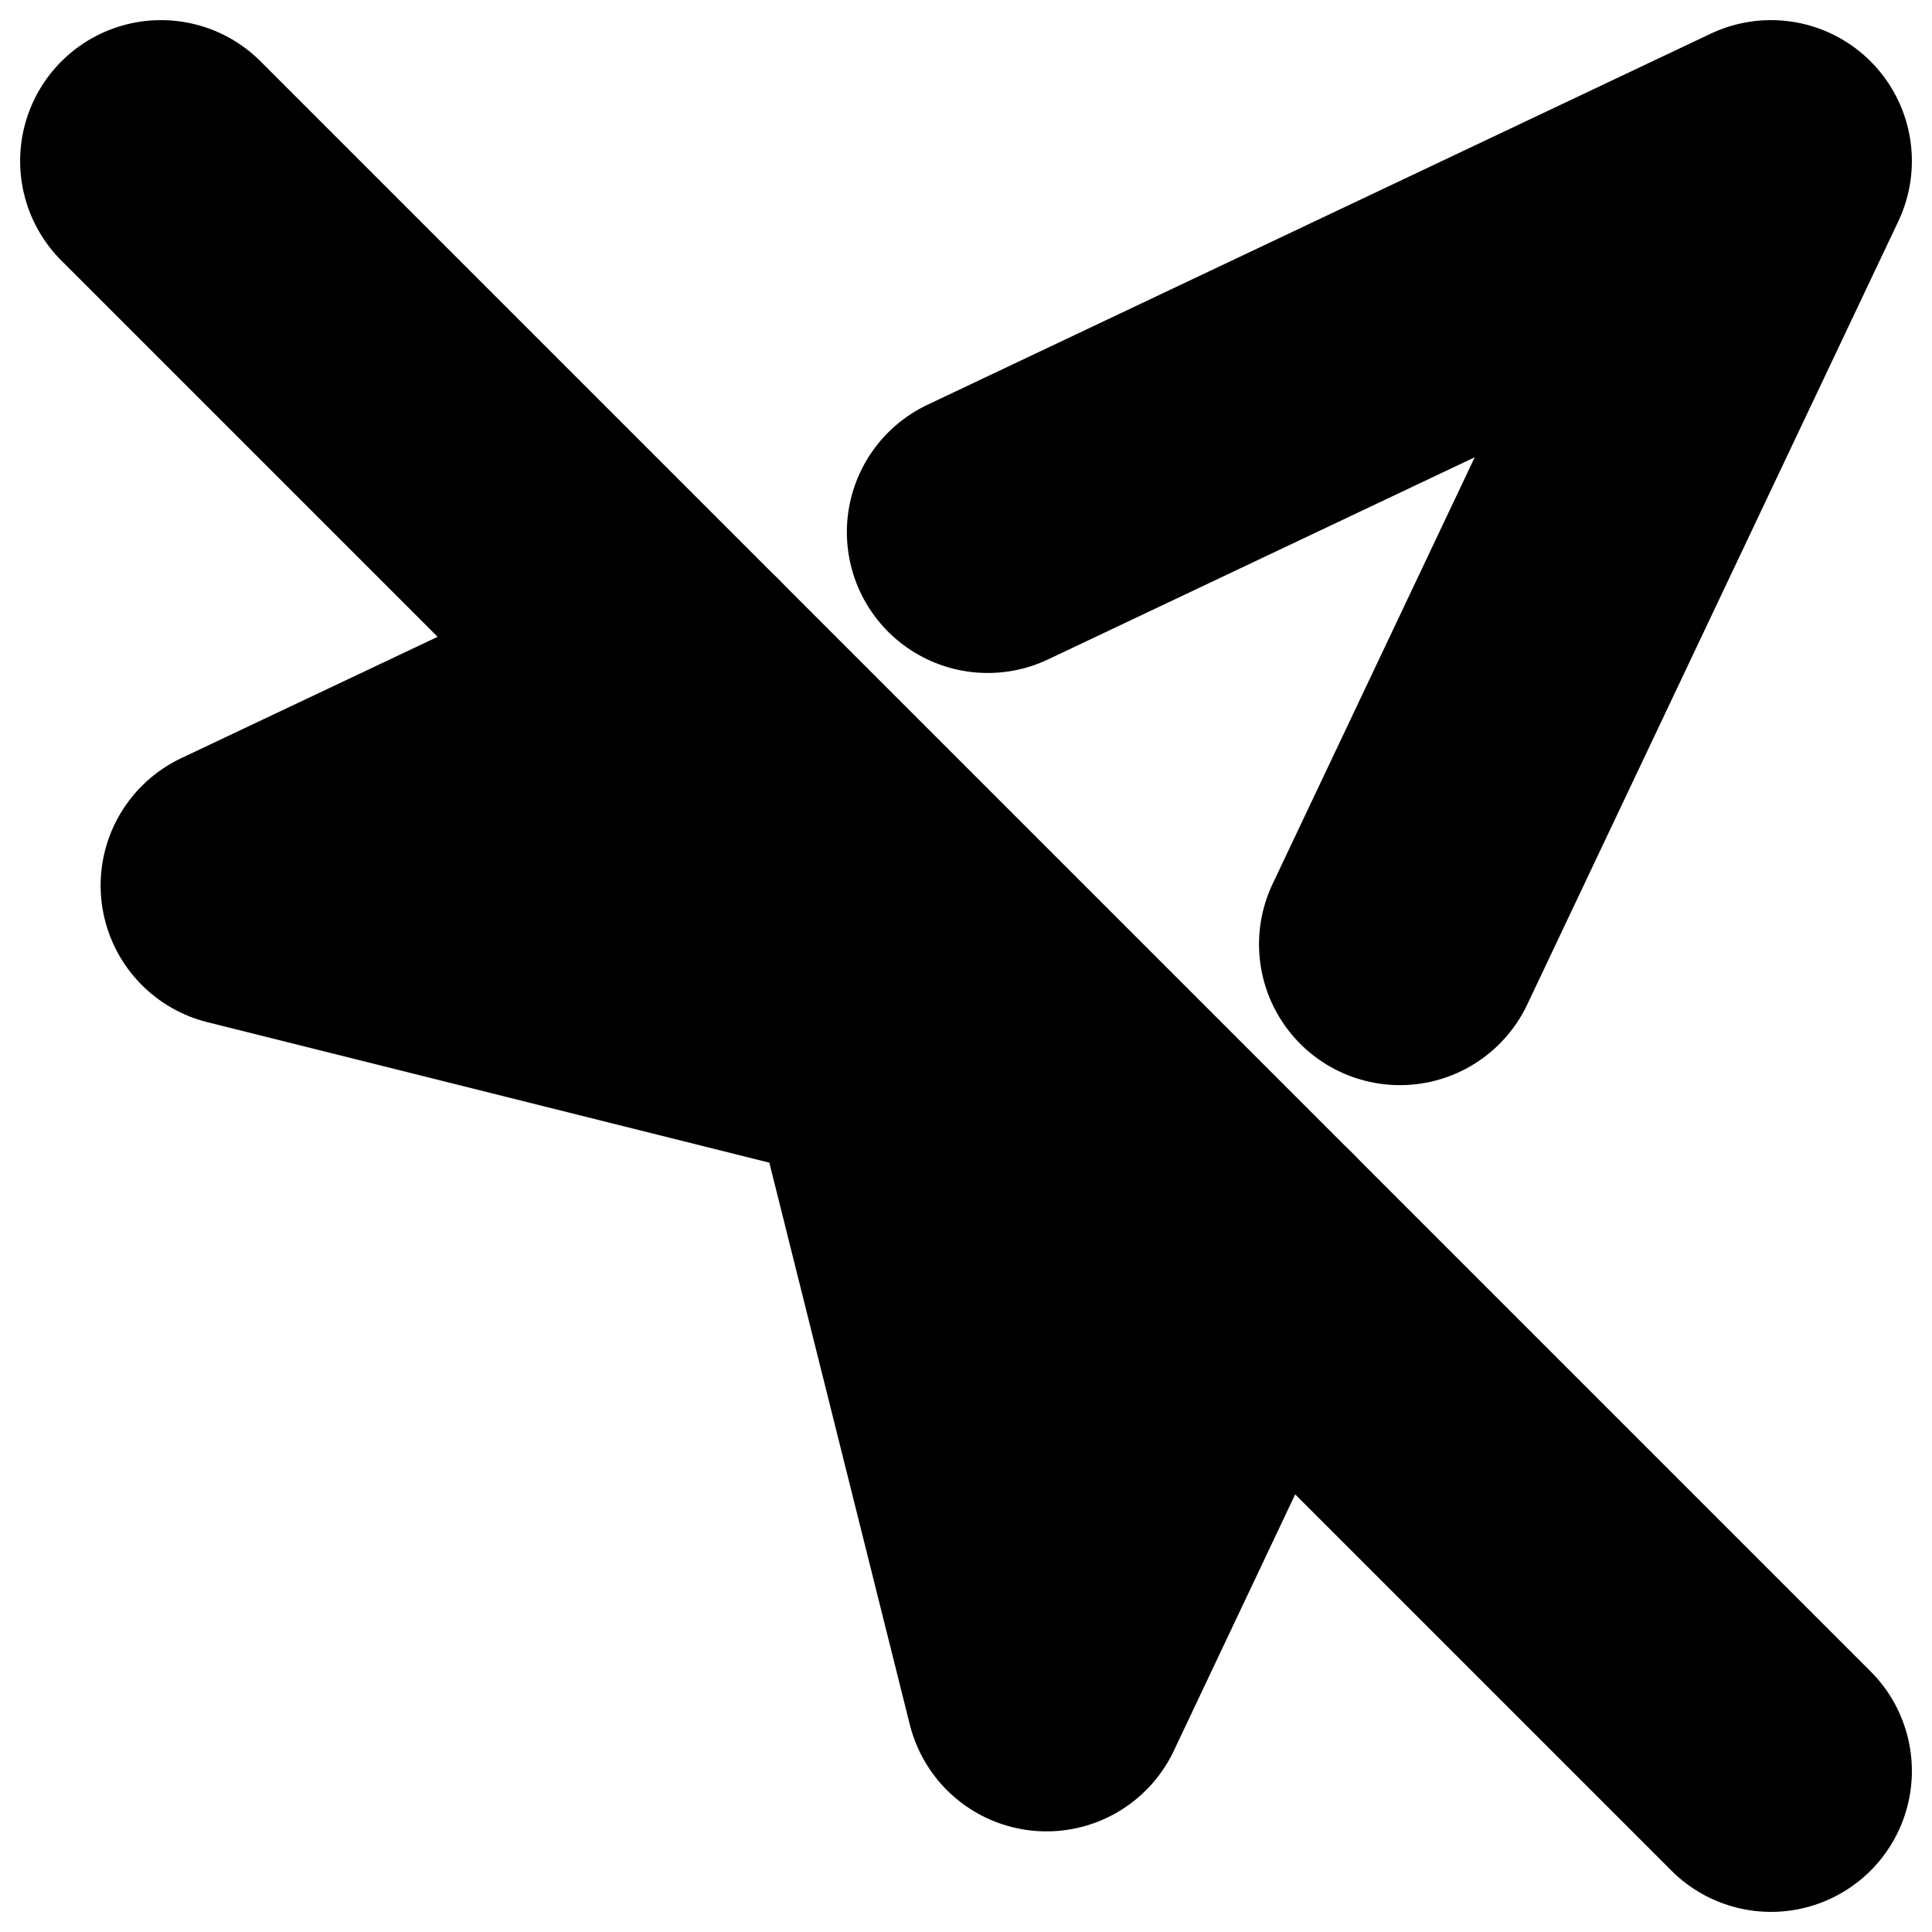 <?xml version="1.0"?>
<svg xmlns="http://www.w3.org/2000/svg" width="24" height="24" viewBox="0 0 24 24" fill="none" stroke="currentColor" stroke-width="3.500" stroke-linecap="round" stroke-linejoin="round">
  <path d="M8.43 8.43 3 11l8 2 2 8 2.57-5.43"/>
  <path d="M17.39 11.73 22 2l-9.73 4.61"/>
  <line x1="2" x2="22" y1="2" y2="22"/>
</svg>
